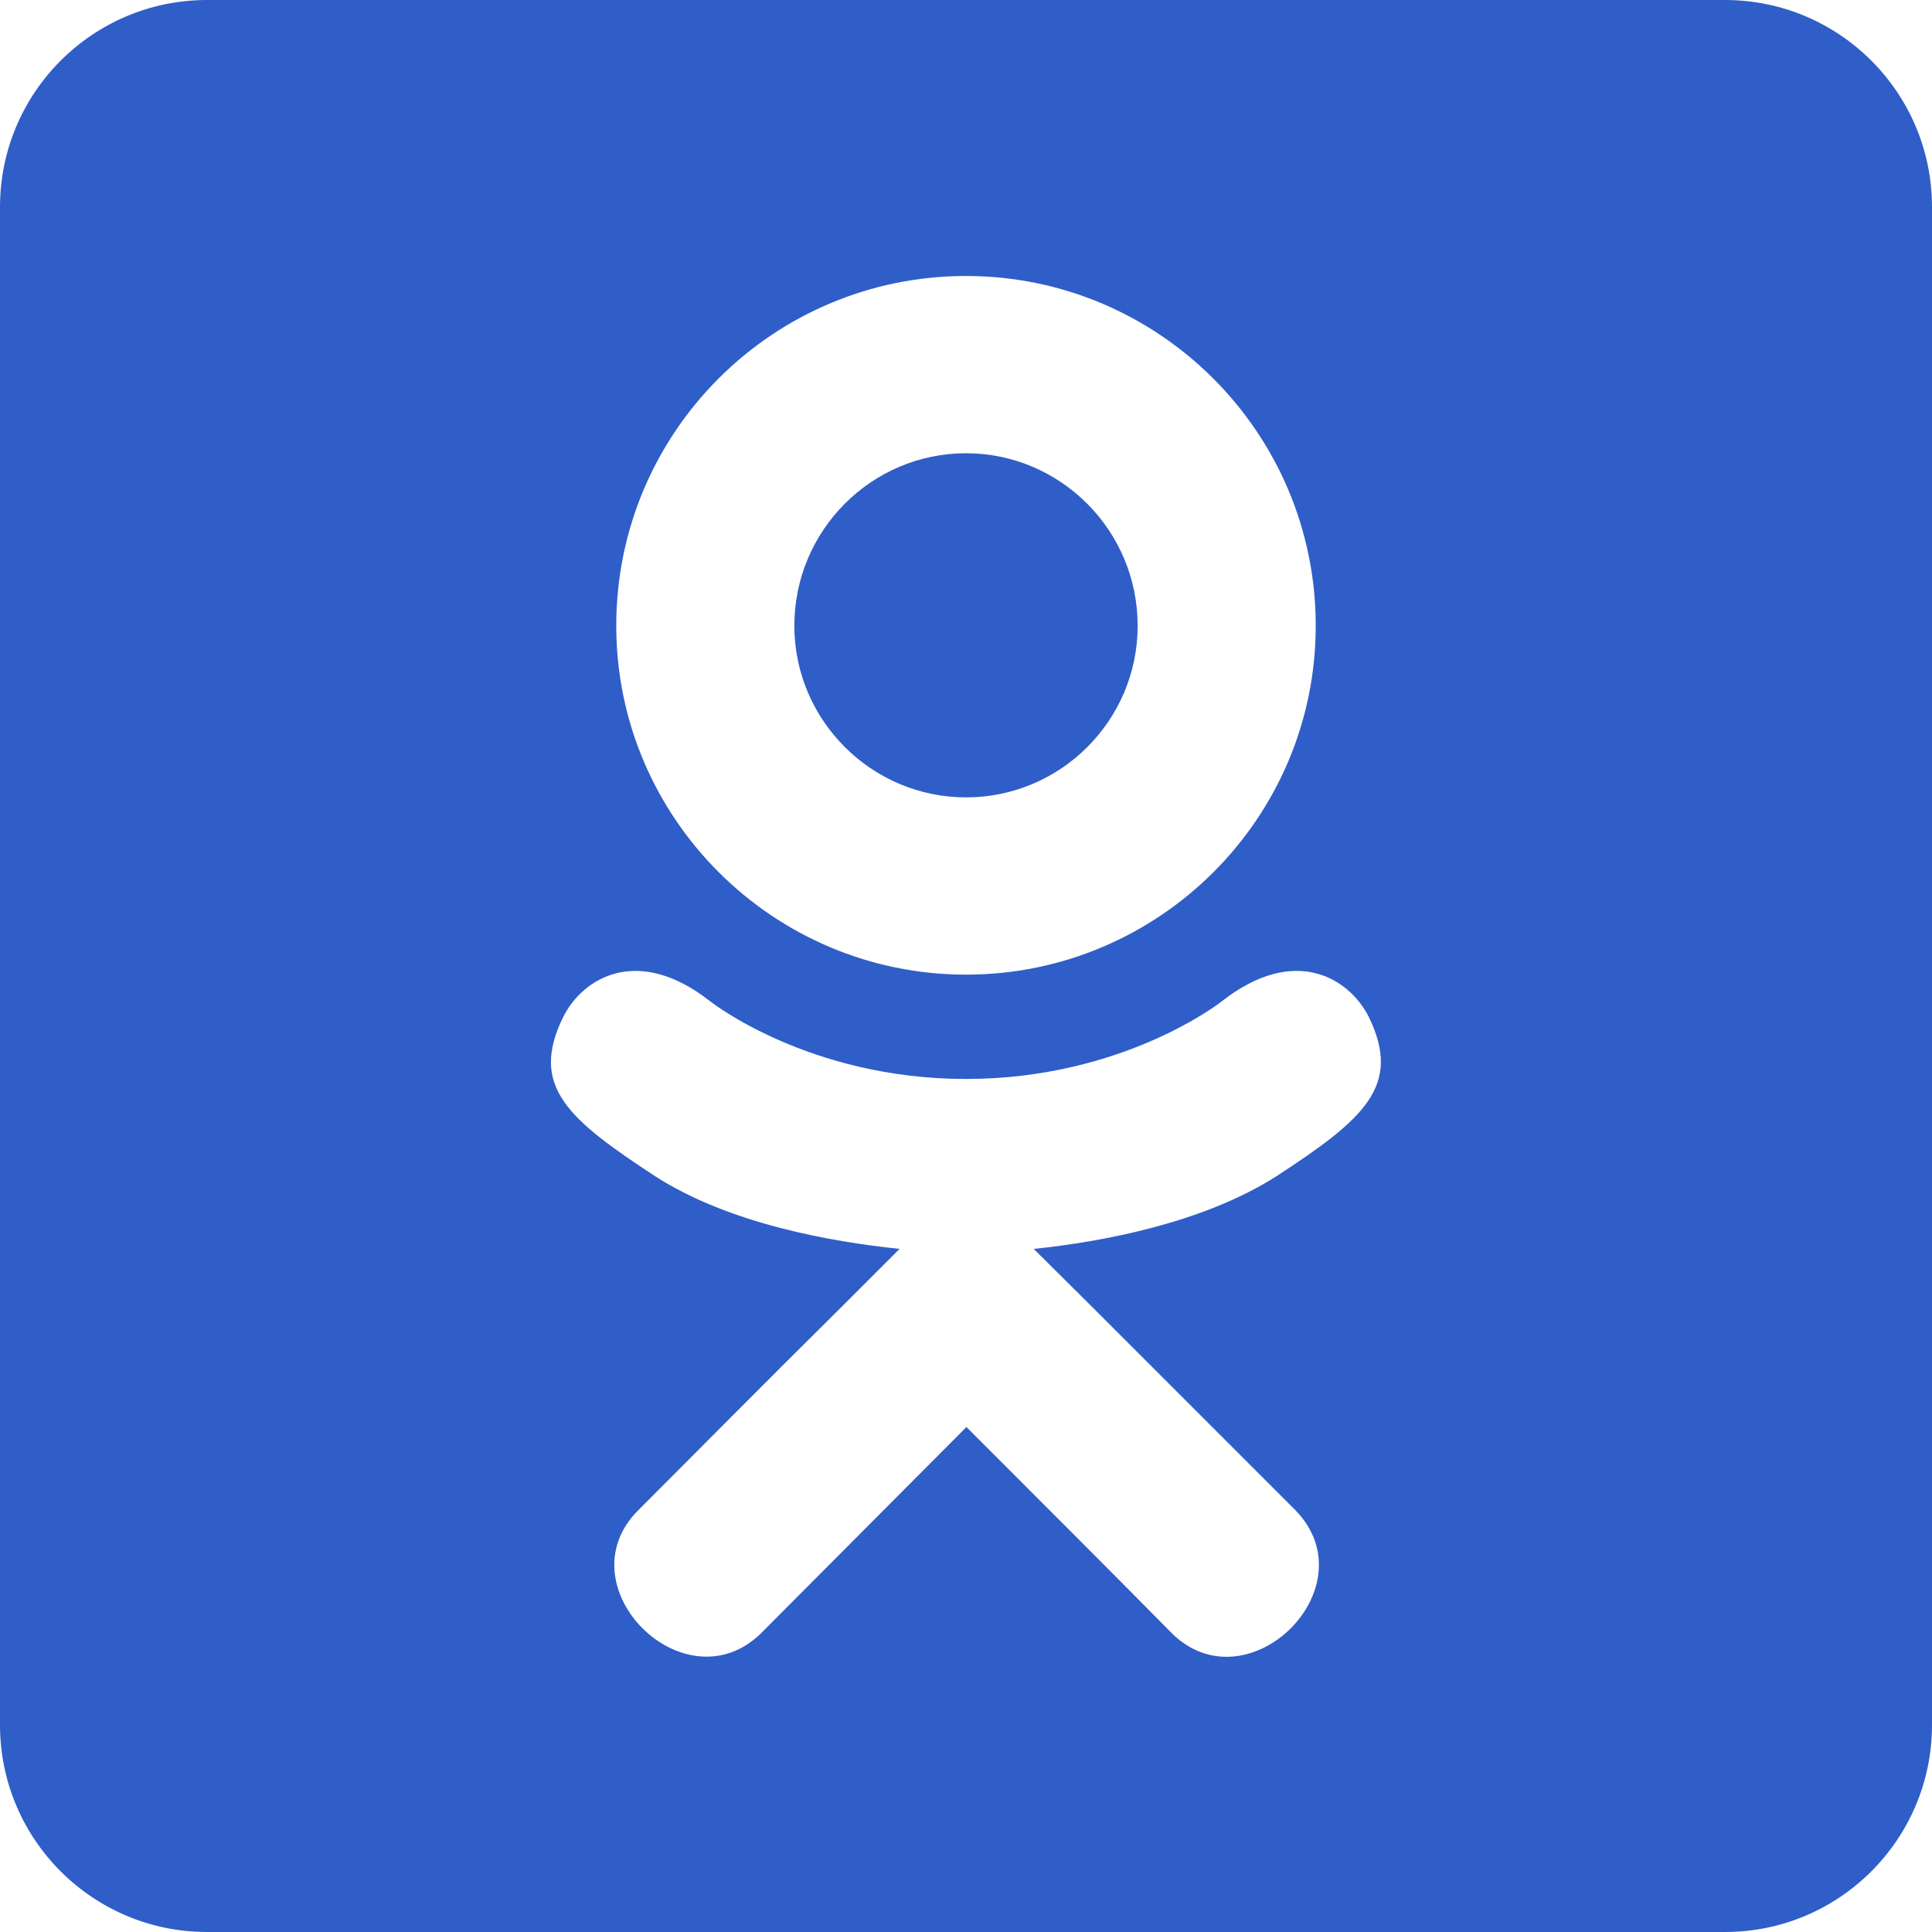 <svg width="40" height="40" viewBox="0 0 40 40" fill="none" xmlns="http://www.w3.org/2000/svg">
<path d="M16.446 12.955C16.446 10.982 18.045 9.384 20 9.384C21.955 9.384 23.554 10.982 23.554 12.955C23.554 14.92 21.955 16.509 20 16.509C18.045 16.509 16.446 14.911 16.446 12.955ZM40 4.286V35.714C40 38.08 38.08 40 35.714 40H4.286C1.92 40 0 38.08 0 35.714V4.286C0 1.92 1.92 0 4.286 0H35.714C38.08 0 40 1.92 40 4.286ZM12.759 12.955C12.759 16.938 16.009 20.179 20 20.179C23.991 20.179 27.241 16.946 27.241 12.955C27.241 8.955 23.991 5.714 20 5.714C16.009 5.714 12.759 8.946 12.759 12.955ZM28.339 21.054C27.929 20.241 26.795 19.554 25.295 20.732C25.295 20.732 23.268 22.339 20 22.339C16.732 22.339 14.705 20.732 14.705 20.732C13.205 19.554 12.071 20.241 11.661 21.054C10.955 22.491 11.759 23.17 13.571 24.357C15.116 25.348 17.25 25.714 18.625 25.857L17.473 27.009C15.848 28.616 14.304 30.179 13.214 31.268C11.643 32.839 14.17 35.357 15.75 33.821L20.009 29.545C21.634 31.17 23.196 32.732 24.268 33.821C25.839 35.357 28.375 32.866 26.821 31.268L22.562 27.009L21.402 25.857C22.786 25.714 24.893 25.33 26.42 24.357C28.241 23.17 29.036 22.482 28.339 21.054Z" fill="#2F5EC8"/>
</svg>
